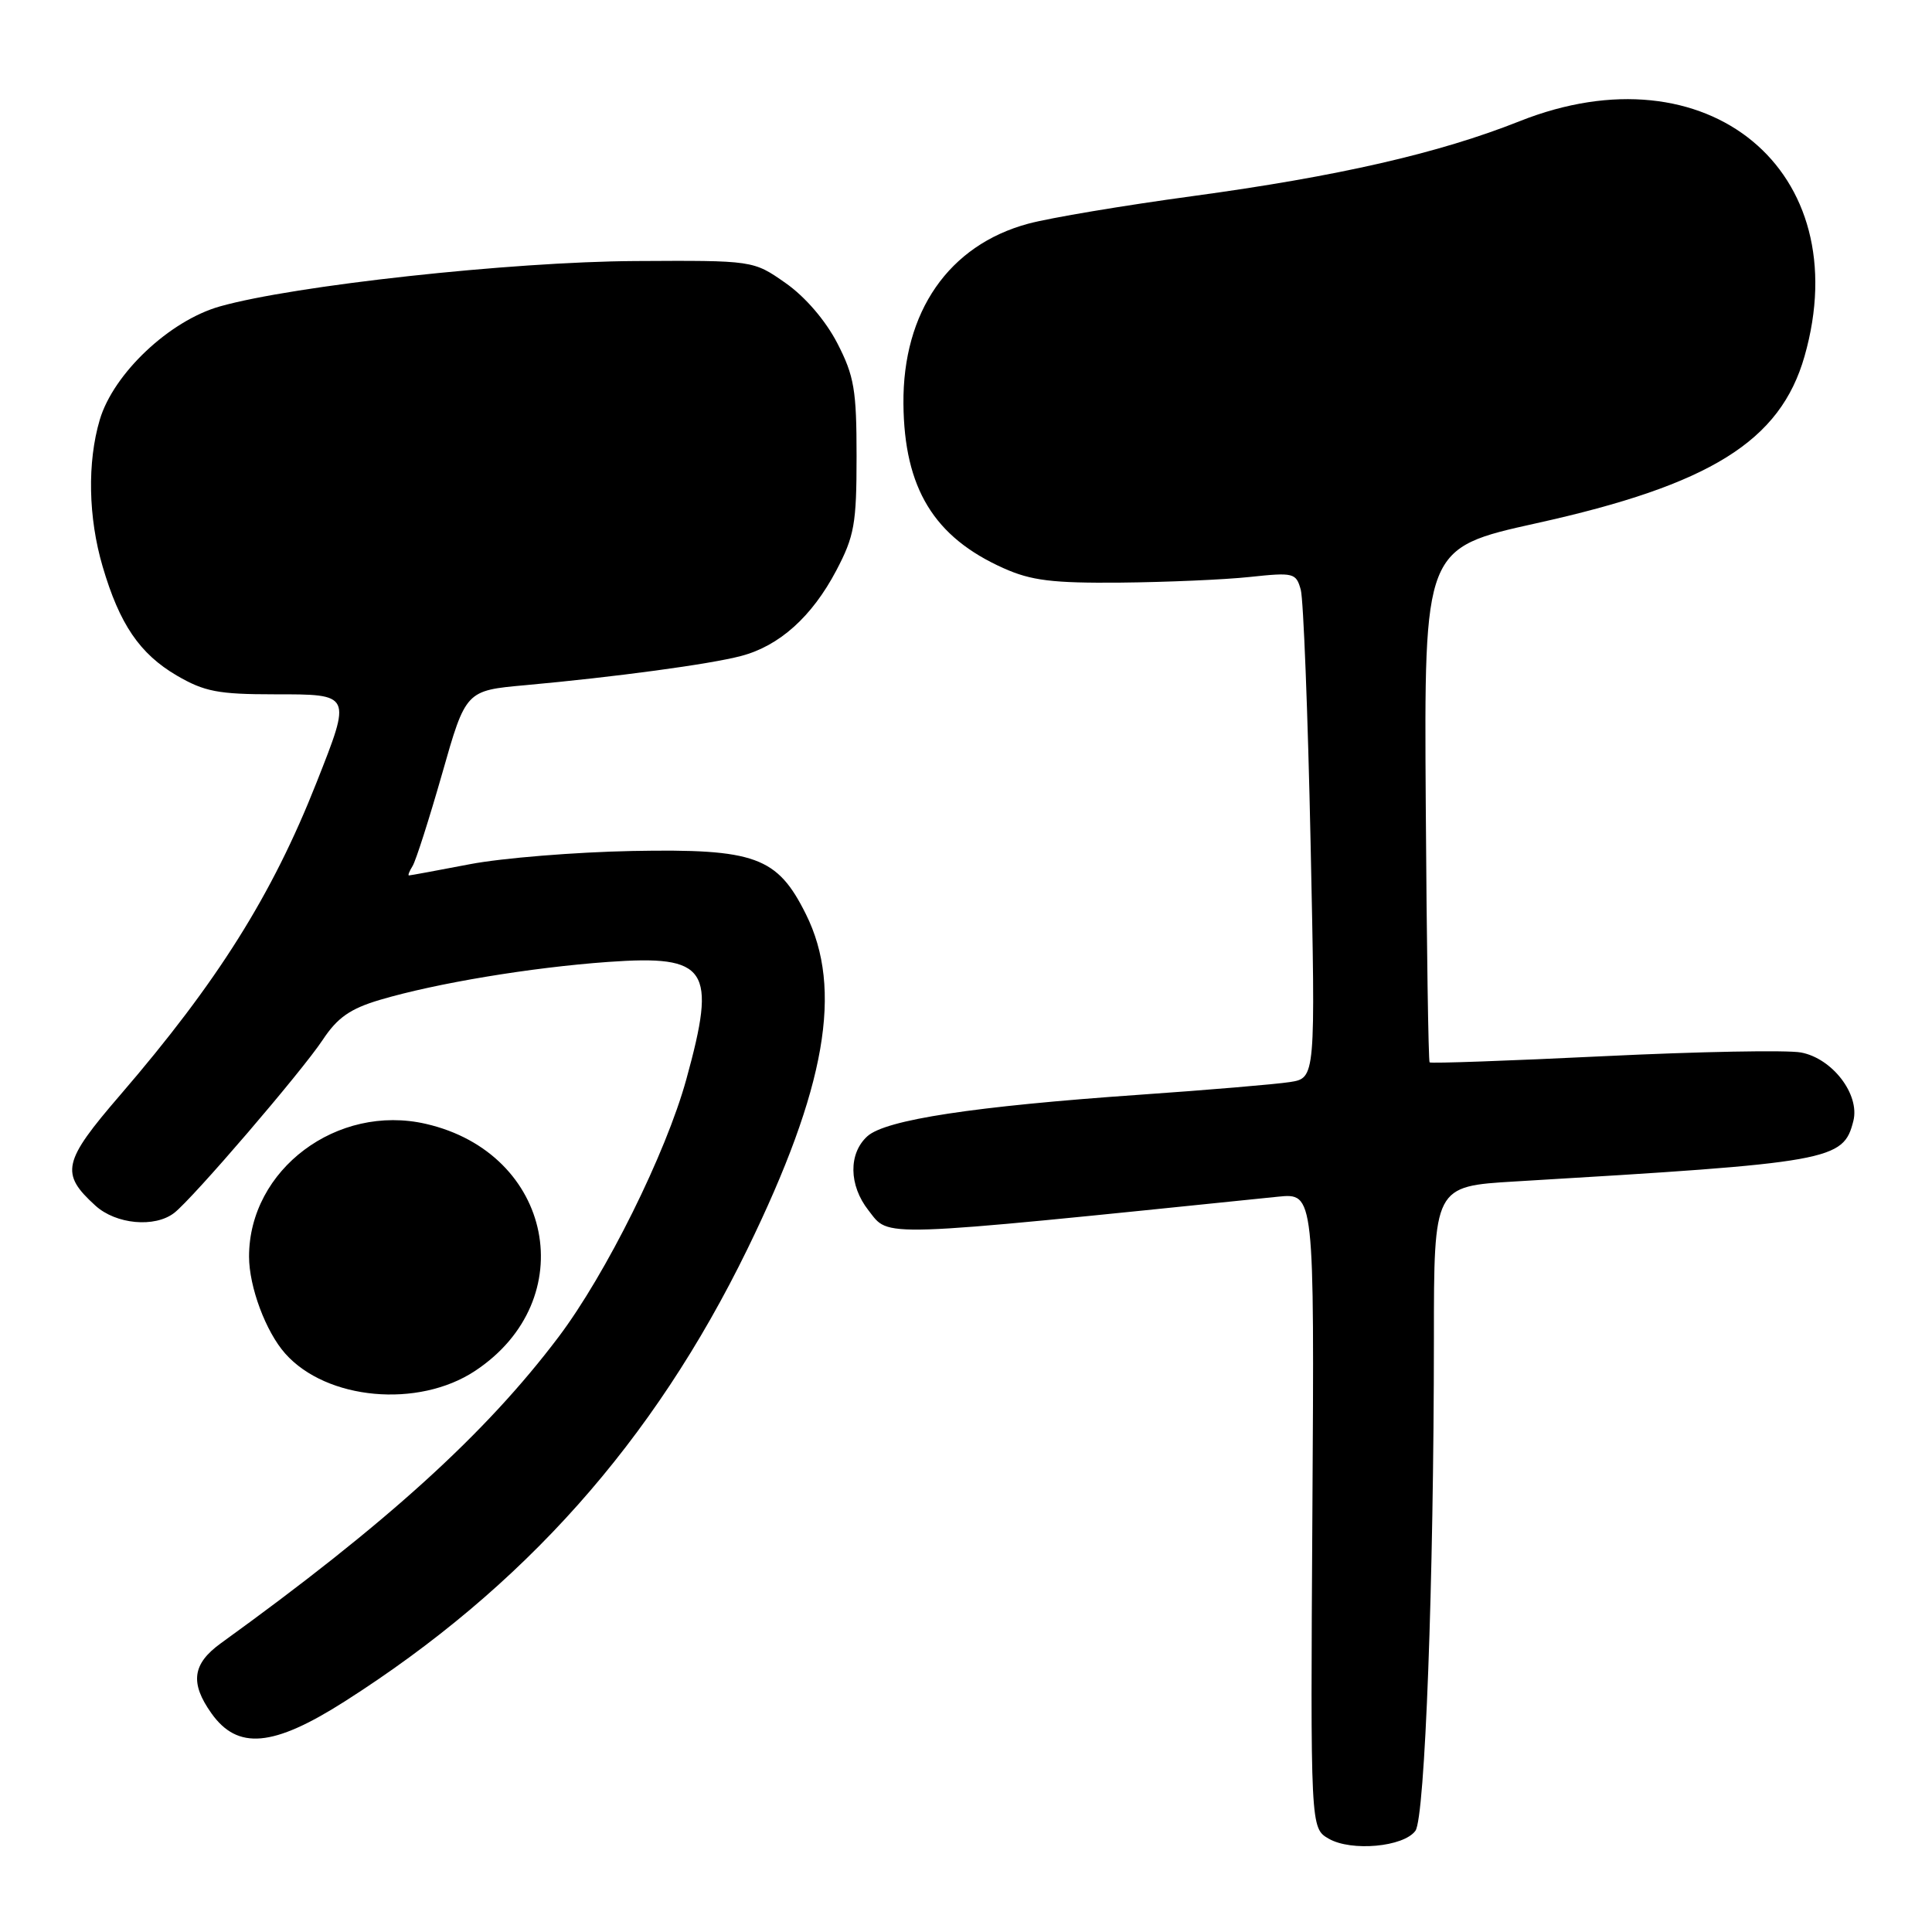 <?xml version="1.0" encoding="UTF-8" standalone="no"?>
<!DOCTYPE svg PUBLIC "-//W3C//DTD SVG 1.1//EN" "http://www.w3.org/Graphics/SVG/1.1/DTD/svg11.dtd" >
<svg xmlns="http://www.w3.org/2000/svg" xmlns:xlink="http://www.w3.org/1999/xlink" version="1.1" viewBox="0 0 256 256">
 <g >
 <path fill="currentColor"
d=" M 187.55 242.59 C 188.82 240.87 189.99 209.46 190.00 177.35 C 190.00 157.19 190.00 157.19 200.75 156.55 C 242.71 154.06 244.26 153.79 245.58 148.53 C 246.46 145.02 242.80 140.24 238.64 139.46 C 236.83 139.12 225.09 139.34 212.54 139.95 C 200.00 140.56 189.60 140.93 189.43 140.77 C 189.27 140.61 189.04 125.21 188.92 106.55 C 188.70 72.63 188.70 72.63 203.59 69.33 C 226.62 64.24 235.90 58.46 239.11 47.21 C 246.14 22.59 226.24 6.17 201.36 16.06 C 190.64 20.32 177.28 23.37 158.00 25.99 C 148.93 27.22 139.14 28.86 136.25 29.64 C 125.72 32.48 119.60 41.31 119.71 53.51 C 119.81 64.70 123.75 71.17 132.98 75.29 C 136.63 76.93 139.47 77.28 148.48 77.20 C 154.54 77.14 162.25 76.81 165.61 76.45 C 171.42 75.83 171.74 75.91 172.36 78.15 C 172.71 79.44 173.30 94.53 173.66 111.67 C 174.32 142.85 174.32 142.85 170.91 143.38 C 169.03 143.67 160.07 144.43 151.00 145.06 C 129.06 146.59 117.35 148.37 114.93 150.56 C 112.41 152.84 112.47 157.06 115.07 160.37 C 117.93 164.00 115.49 164.08 169.33 158.57 C 174.16 158.08 174.16 158.08 173.90 200.16 C 173.64 242.24 173.64 242.24 176.07 243.64 C 179.06 245.36 185.99 244.73 187.55 242.59 Z  M 45.64 225.47 C 69.40 210.34 86.57 191.06 99.04 165.50 C 109.45 144.15 111.74 131.06 106.78 121.12 C 103.00 113.52 100.06 112.45 83.77 112.76 C 76.23 112.91 66.55 113.69 62.27 114.51 C 58.00 115.33 54.36 116.00 54.19 116.00 C 54.02 116.00 54.24 115.44 54.67 114.75 C 55.10 114.06 56.86 108.55 58.59 102.50 C 61.72 91.50 61.72 91.50 69.61 90.79 C 81.49 89.71 94.05 88.02 98.20 86.92 C 103.27 85.59 107.58 81.72 110.80 75.62 C 113.21 71.04 113.50 69.43 113.50 60.47 C 113.50 51.68 113.19 49.83 110.95 45.48 C 109.39 42.47 106.71 39.34 104.10 37.51 C 99.81 34.50 99.81 34.50 84.15 34.59 C 67.71 34.68 38.99 37.82 29.14 40.60 C 22.46 42.49 15.04 49.49 13.22 55.62 C 11.55 61.25 11.69 68.58 13.60 75.07 C 15.84 82.71 18.51 86.63 23.42 89.51 C 27.07 91.64 28.91 92.00 36.34 92.00 C 46.65 92.00 46.60 91.89 41.93 103.72 C 36.06 118.60 28.82 130.12 15.94 145.08 C 8.30 153.94 7.95 155.49 12.64 159.75 C 15.36 162.23 20.50 162.71 23.08 160.72 C 25.54 158.82 39.97 142.00 42.76 137.79 C 44.71 134.84 46.40 133.66 50.33 132.49 C 57.80 130.28 70.28 128.20 80.59 127.46 C 93.81 126.52 95.00 128.30 90.94 143.02 C 88.24 152.82 80.31 168.81 74.00 177.17 C 64.30 190.02 51.21 201.89 29.25 217.75 C 25.49 220.47 25.15 223.00 28.02 227.03 C 31.49 231.91 36.18 231.49 45.64 225.47 Z  M 62.95 181.65 C 77.17 172.24 73.30 152.80 56.44 148.92 C 44.68 146.21 33.00 154.97 33.00 166.50 C 33.00 170.51 35.22 176.46 37.79 179.35 C 43.26 185.52 55.43 186.63 62.95 181.65 Z "/>
</g>
</svg>
